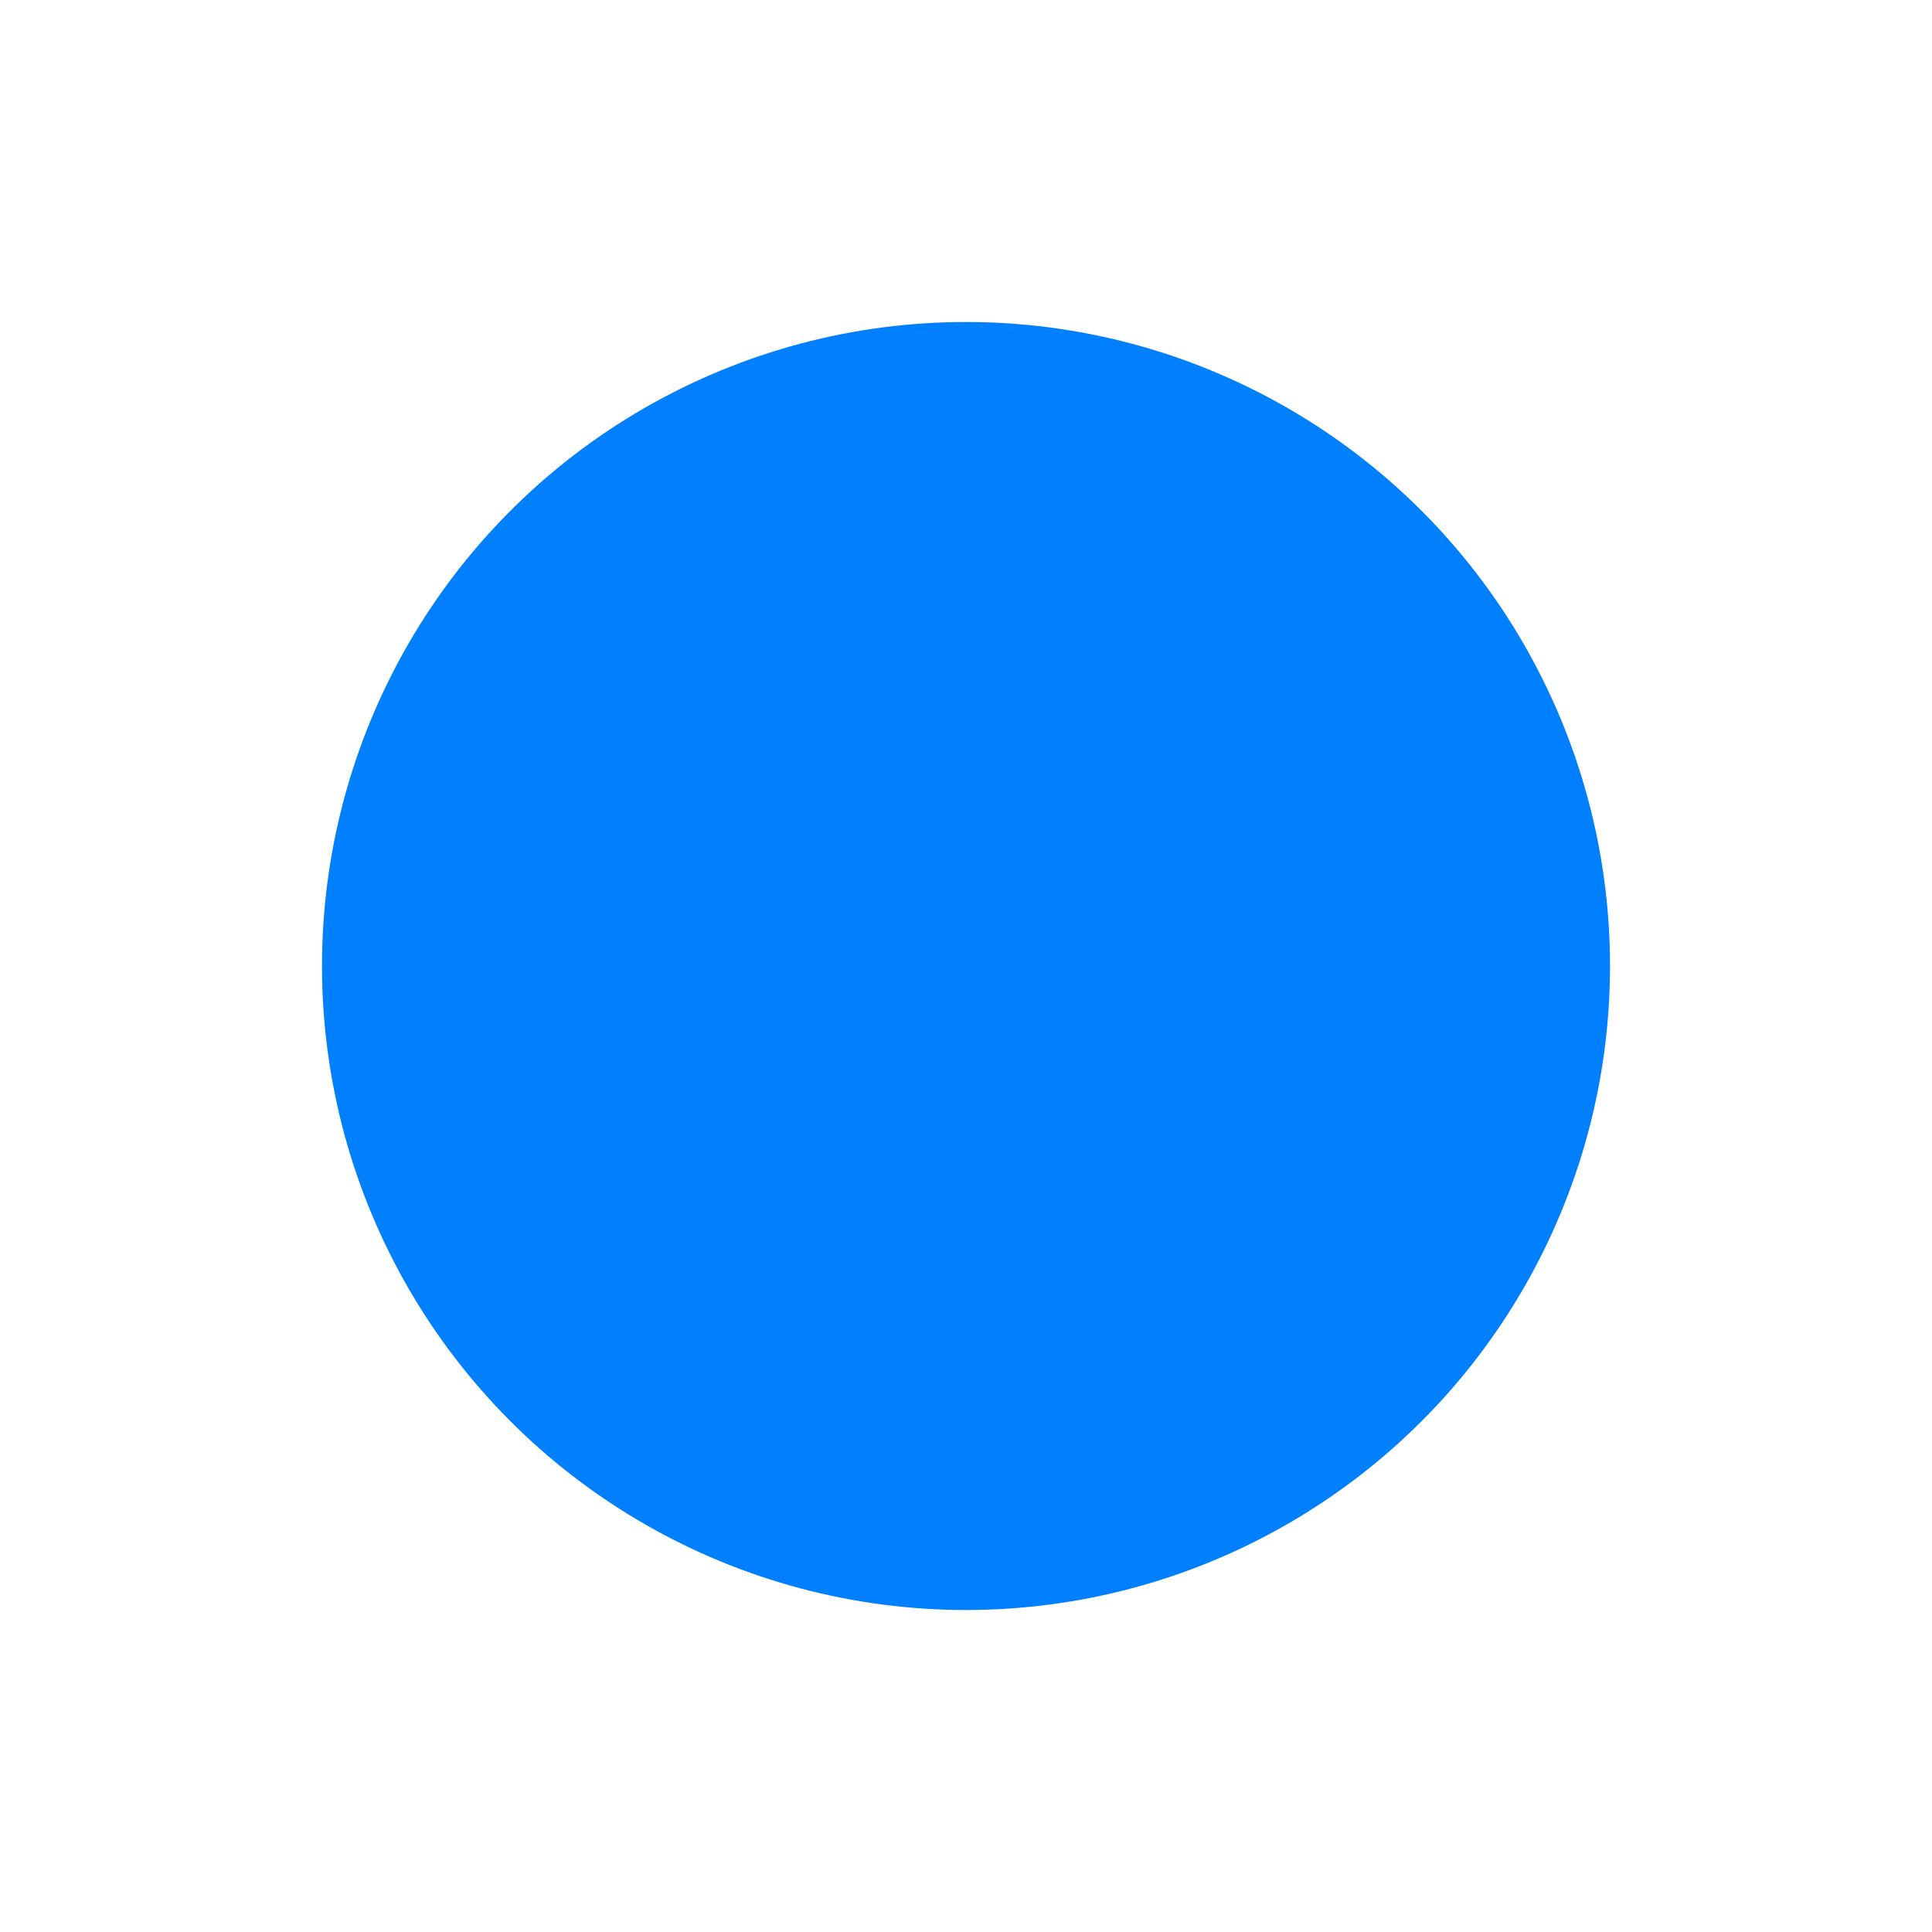 <?xml version="1.0"?>
<svg width="24" height="24" xmlns="http://www.w3.org/2000/svg" xmlns:svg="http://www.w3.org/2000/svg">
 <title>Circle</title>
 <desc>Icon of a circle</desc>
 <g class="layer">
  <title>Layer 1</title>
  <circle cx="12" cy="12" fill="#007fff" id="svg_1" r="8"/>
 </g>
</svg>